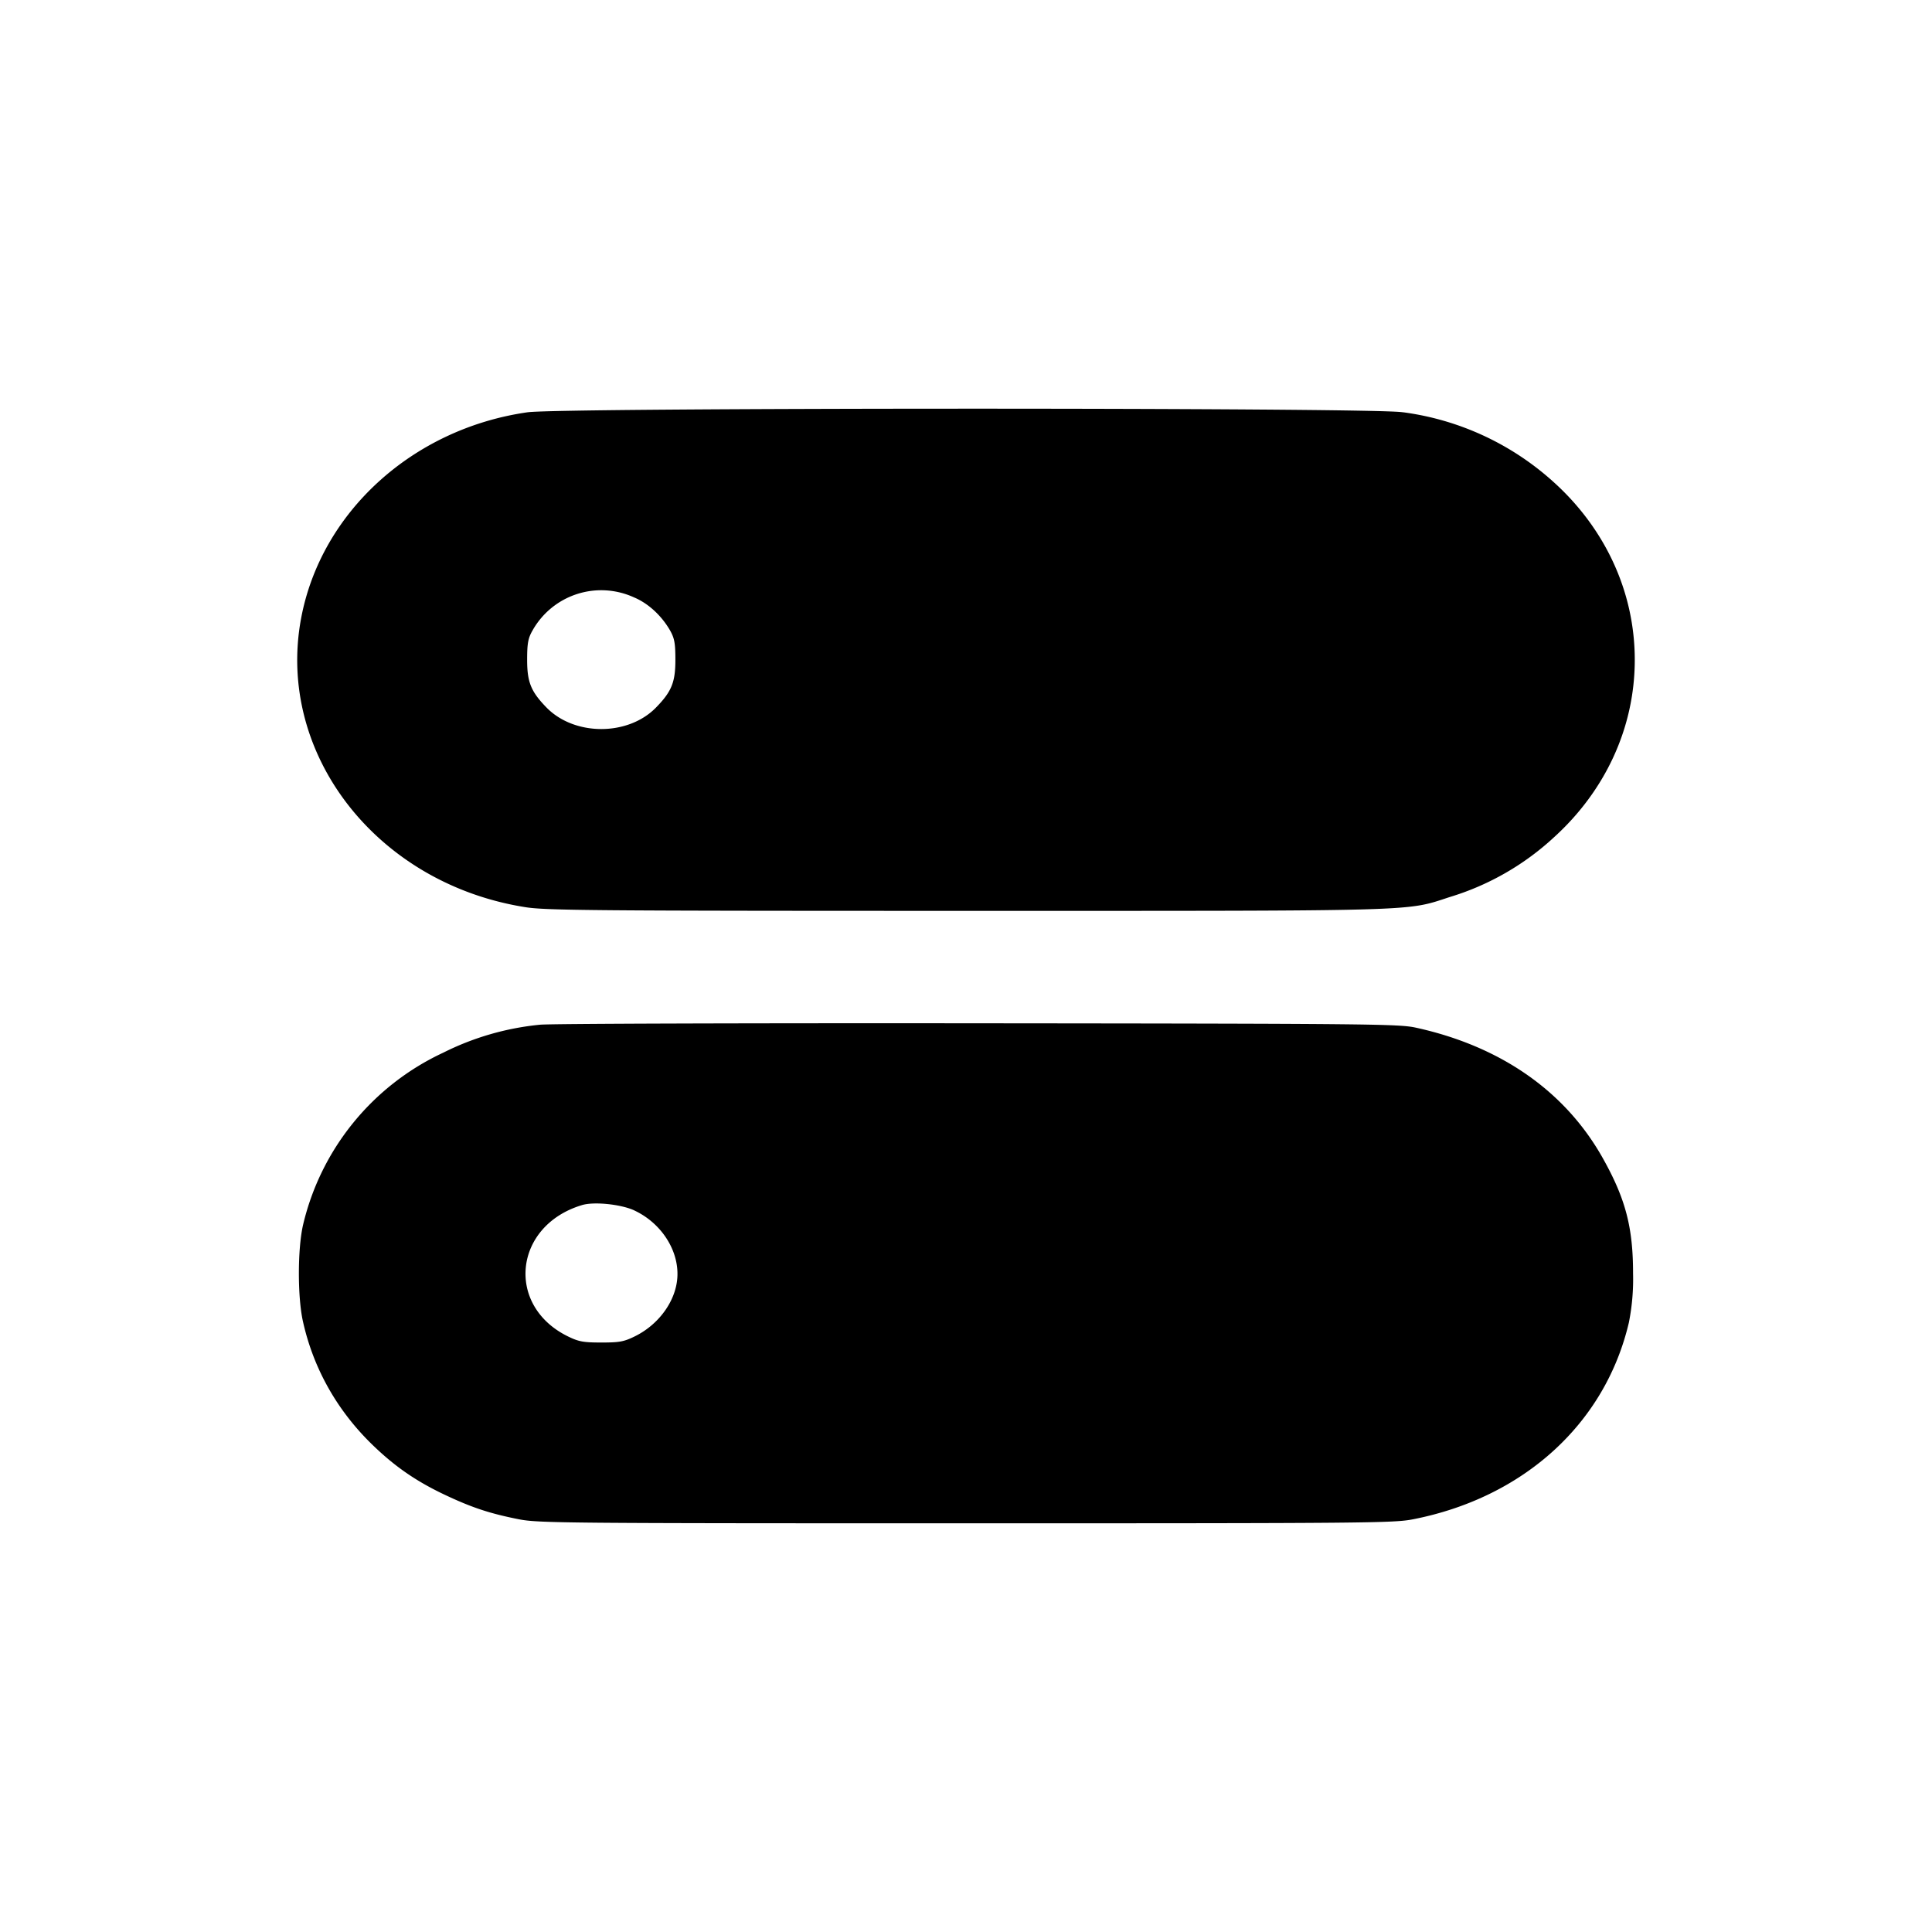 <svg xmlns="http://www.w3.org/2000/svg" width="26" height="26" fill="currentColor" class="sym sym-server-solid" viewBox="0 0 26 26">
  <path fill-rule="evenodd" d="M7.101 5.548c-1.546.22-2.782 1.344-3.049 2.774-.34 1.823 1.018 3.572 3.022 3.887.275.043.9.049 5.926.049 6.197 0 5.91.009 6.513-.187a3.6 3.6 0 0 0 1.404-.807C21.587 10.655 22 9.812 22 8.88c0-.94-.42-1.79-1.098-2.398a3.75 3.75 0 0 0-2.013-.933l-.02-.002c-.457-.064-11.323-.062-11.767.001m1.437 2.494c.188.081.363.243.476.438.062.108.074.176.074.4 0 .303-.051.428-.265.646-.376.38-1.088.38-1.465 0-.213-.218-.265-.343-.265-.647 0-.223.013-.292.074-.397a1.06 1.06 0 0 1 1.37-.44m-1.27 5.748a3.7 3.7 0 0 0-1.304.377 3.42 3.42 0 0 0-1.884 2.31c-.077.326-.077.994 0 1.32.147.65.48 1.213.945 1.659l-.001-.001c.299.288.585.484.972.666.361.17.6.248.983.324.262.052.587.055 6.021.055s5.76-.003 6.021-.055c1.491-.294 2.583-1.292 2.9-2.648a3 3 0 0 0 .056-.66c0-.617-.1-1.003-.405-1.547-.503-.9-1.372-1.509-2.517-1.76-.23-.05-.585-.054-5.891-.059-3.105-.003-5.758.005-5.895.019m1.268 2.5c.343.16.577.501.58.845.005.337-.233.684-.58.852-.143.07-.206.08-.444.08s-.303-.011-.443-.079c-.85-.41-.74-1.492.181-1.77.162-.05.53-.011.707.072z"/>
</svg>